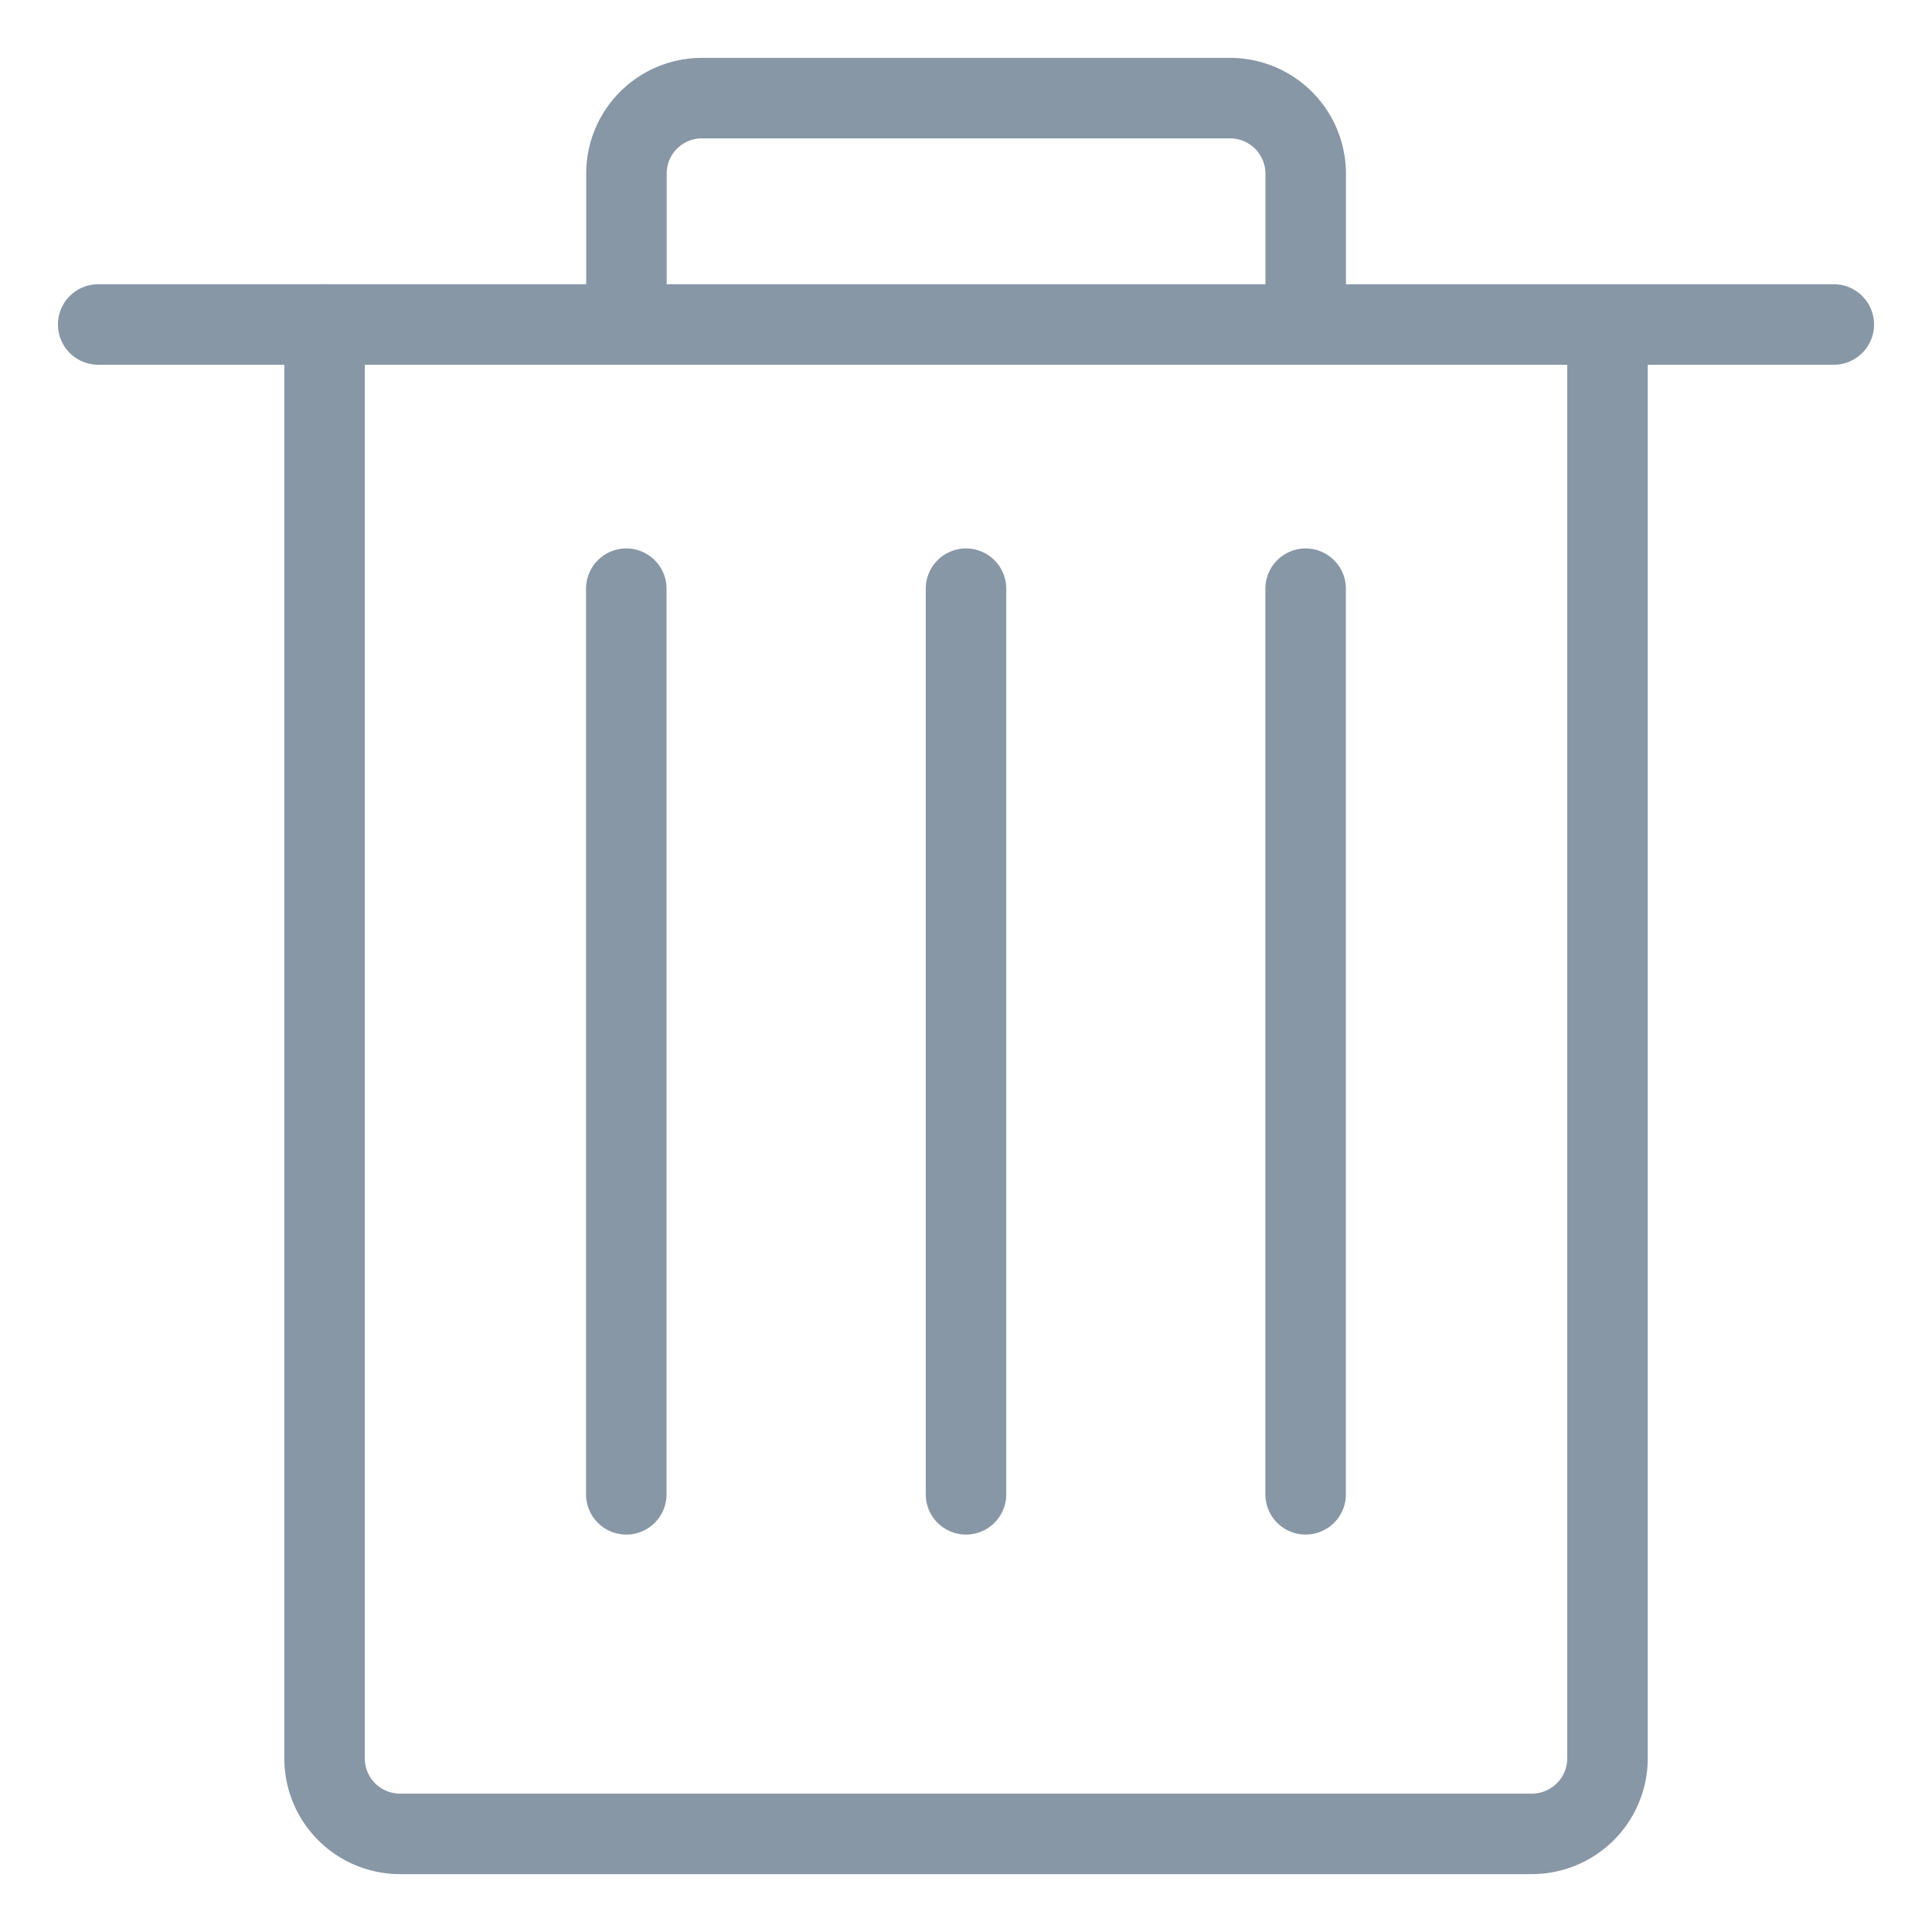 <svg viewBox="0 0 24 24" fill="none" xmlns="http://www.w3.org/2000/svg"><path d="M19.969 4.031v17.813a.94.94 0 0 1-.938.937H4.97a.937.937 0 0 1-.938-.937V4.03m3.75 0V2.156a.937.937 0 0 1 .938-.937h6.562a.94.94 0 0 1 .938.937v1.875m-15 0H22.78m-15 3.282v11.25M12 7.313v11.25m4.219-11.25v11.25" stroke="#8897A6" stroke-linecap="round" stroke-linejoin="round"/></svg>